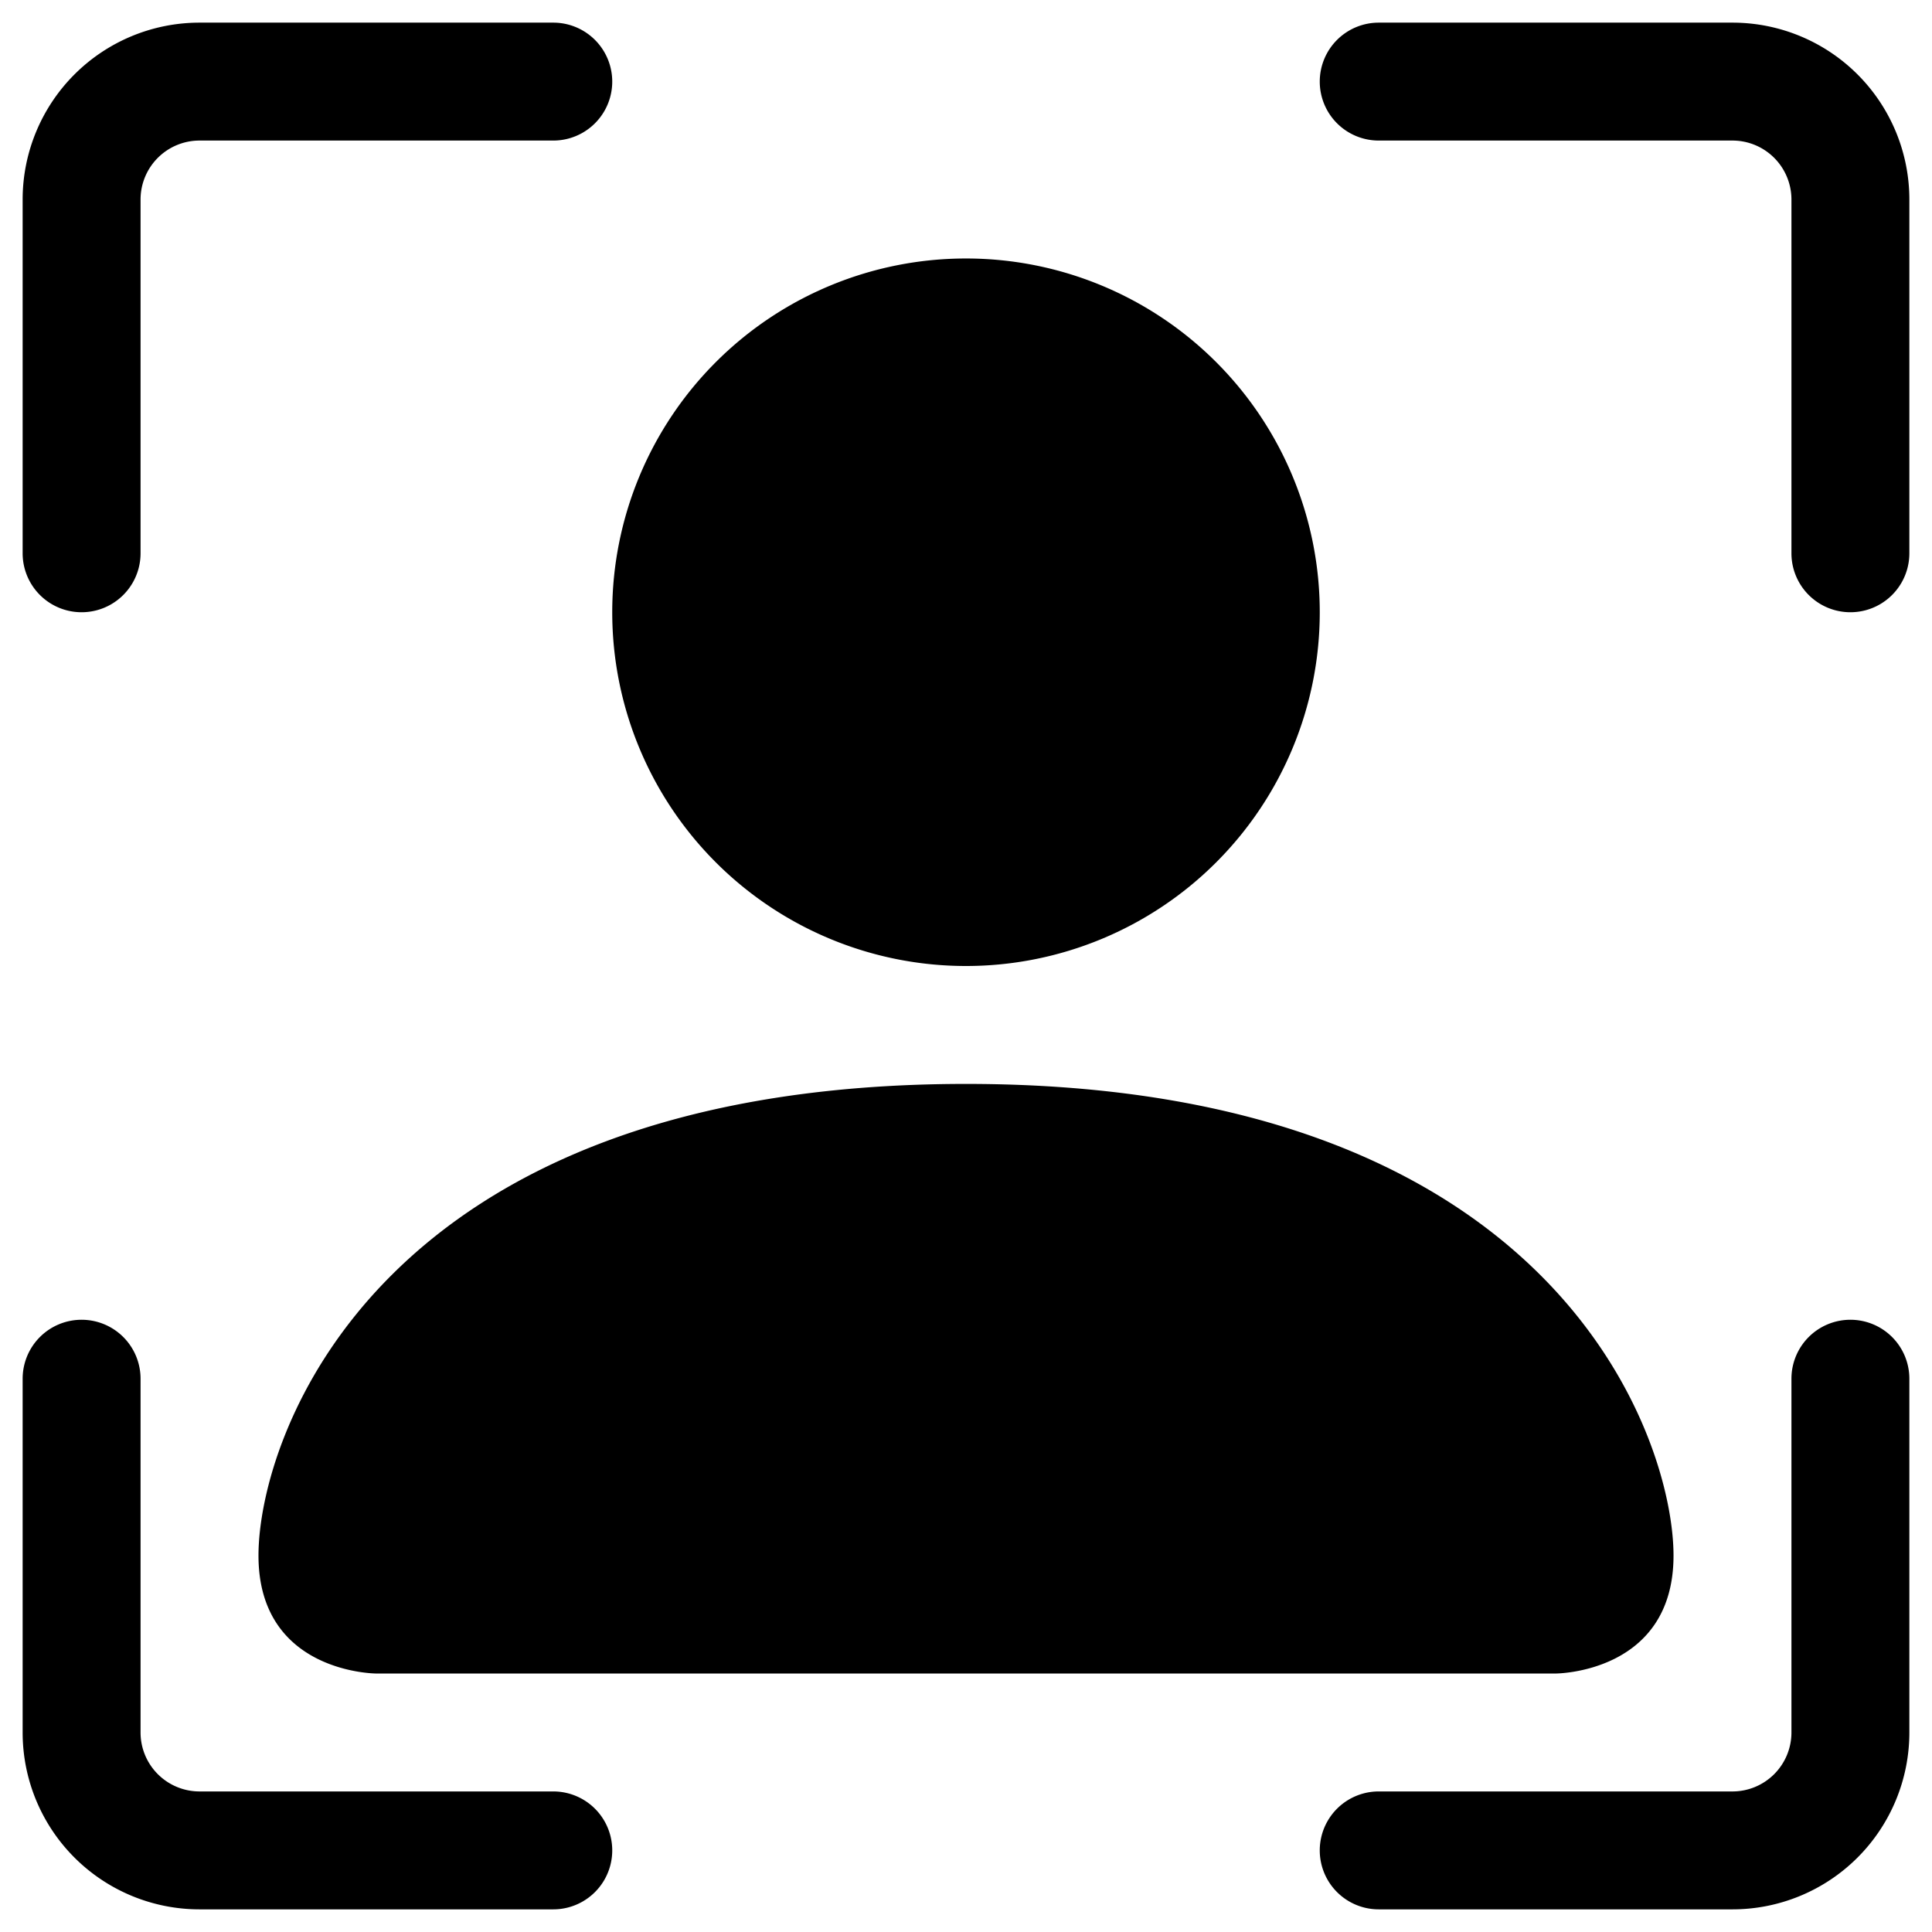 <?xml version="1.0" encoding="UTF-8" standalone="no"?>
<svg
   width="256"
   height="256"
   fill="currentColor"
   class="bi bi-person-bounding-box"
   viewBox="0 0 256 256"
   version="1.1"
   id="svg6"
   sodipodi:docname="profile.svg"
   inkscape:version="1.2 (dc2aedaf03, 2022-05-15)"
   xmlns:inkscape="http://www.inkscape.org/namespaces/inkscape"
   xmlns:sodipodi="http://sodipodi.sourceforge.net/DTD/sodipodi-0.dtd"
   xmlns="http://www.w3.org/2000/svg"
   xmlns:svg="http://www.w3.org/2000/svg">
  <defs
     id="defs10" />
  <sodipodi:namedview
     id="namedview8"
     pagecolor="#ffffff"
     bordercolor="#000000"
     borderopacity="0.25"
     inkscape:showpageshadow="2"
     inkscape:pageopacity="0.0"
     inkscape:pagecheckerboard="0"
     inkscape:deskcolor="#d1d1d1"
     showgrid="false"
     inkscape:zoom="1.5273438"
     inkscape:cx="8.8388747"
     inkscape:cy="48.450128"
     inkscape:window-width="1920"
     inkscape:window-height="1011"
     inkscape:window-x="0"
     inkscape:window-y="0"
     inkscape:window-maximized="1"
     inkscape:current-layer="svg6" />
  <g
     id="g172"
     transform="matrix(15.625,0,0,15.625,3,3)">
    <path
       d="M 1.5,1 A 0.5,0.5 0 0 0 1,1.5 v 3 a 0.5,0.5 0 0 1 -1,0 v -3 A 1.5,1.5 0 0 1 1.5,0 h 3 a 0.5,0.5 0 0 1 0,1 z M 11,0.5 A 0.5,0.5 0 0 1 11.5,0 h 3 A 1.5,1.5 0 0 1 16,1.5 v 3 a 0.5,0.5 0 0 1 -1,0 v -3 A 0.5,0.5 0 0 0 14.5,1 h -3 A 0.5,0.5 0 0 1 11,0.5 Z M 0.5,11 A 0.5,0.5 0 0 1 1,11.5 v 3 A 0.5,0.5 0 0 0 1.5,15 h 3 a 0.5,0.5 0 0 1 0,1 h -3 A 1.5,1.5 0 0 1 0,14.5 v -3 A 0.5,0.5 0 0 1 0.5,11 Z m 15,0 a 0.5,0.5 0 0 1 0.5,0.5 v 3 A 1.5,1.5 0 0 1 14.5,16 h -3 a 0.5,0.5 0 0 1 0,-1 h 3 A 0.5,0.5 0 0 0 15,14.5 v -3 A 0.5,0.5 0 0 1 15.5,11 Z"
       id="path2" />
    <path
       d="M 3,14 C 3,14 2,14 2,13 2,12 3,9 8,9 13,9 14,12 14,13 c 0,1 -1,1 -1,1 z m 8,-9 a 3,3 0 1 1 -6,0 3,3 0 0 1 6,0 z"
       id="path4"
       style="stroke-width:1" />
  </g>
</svg>
